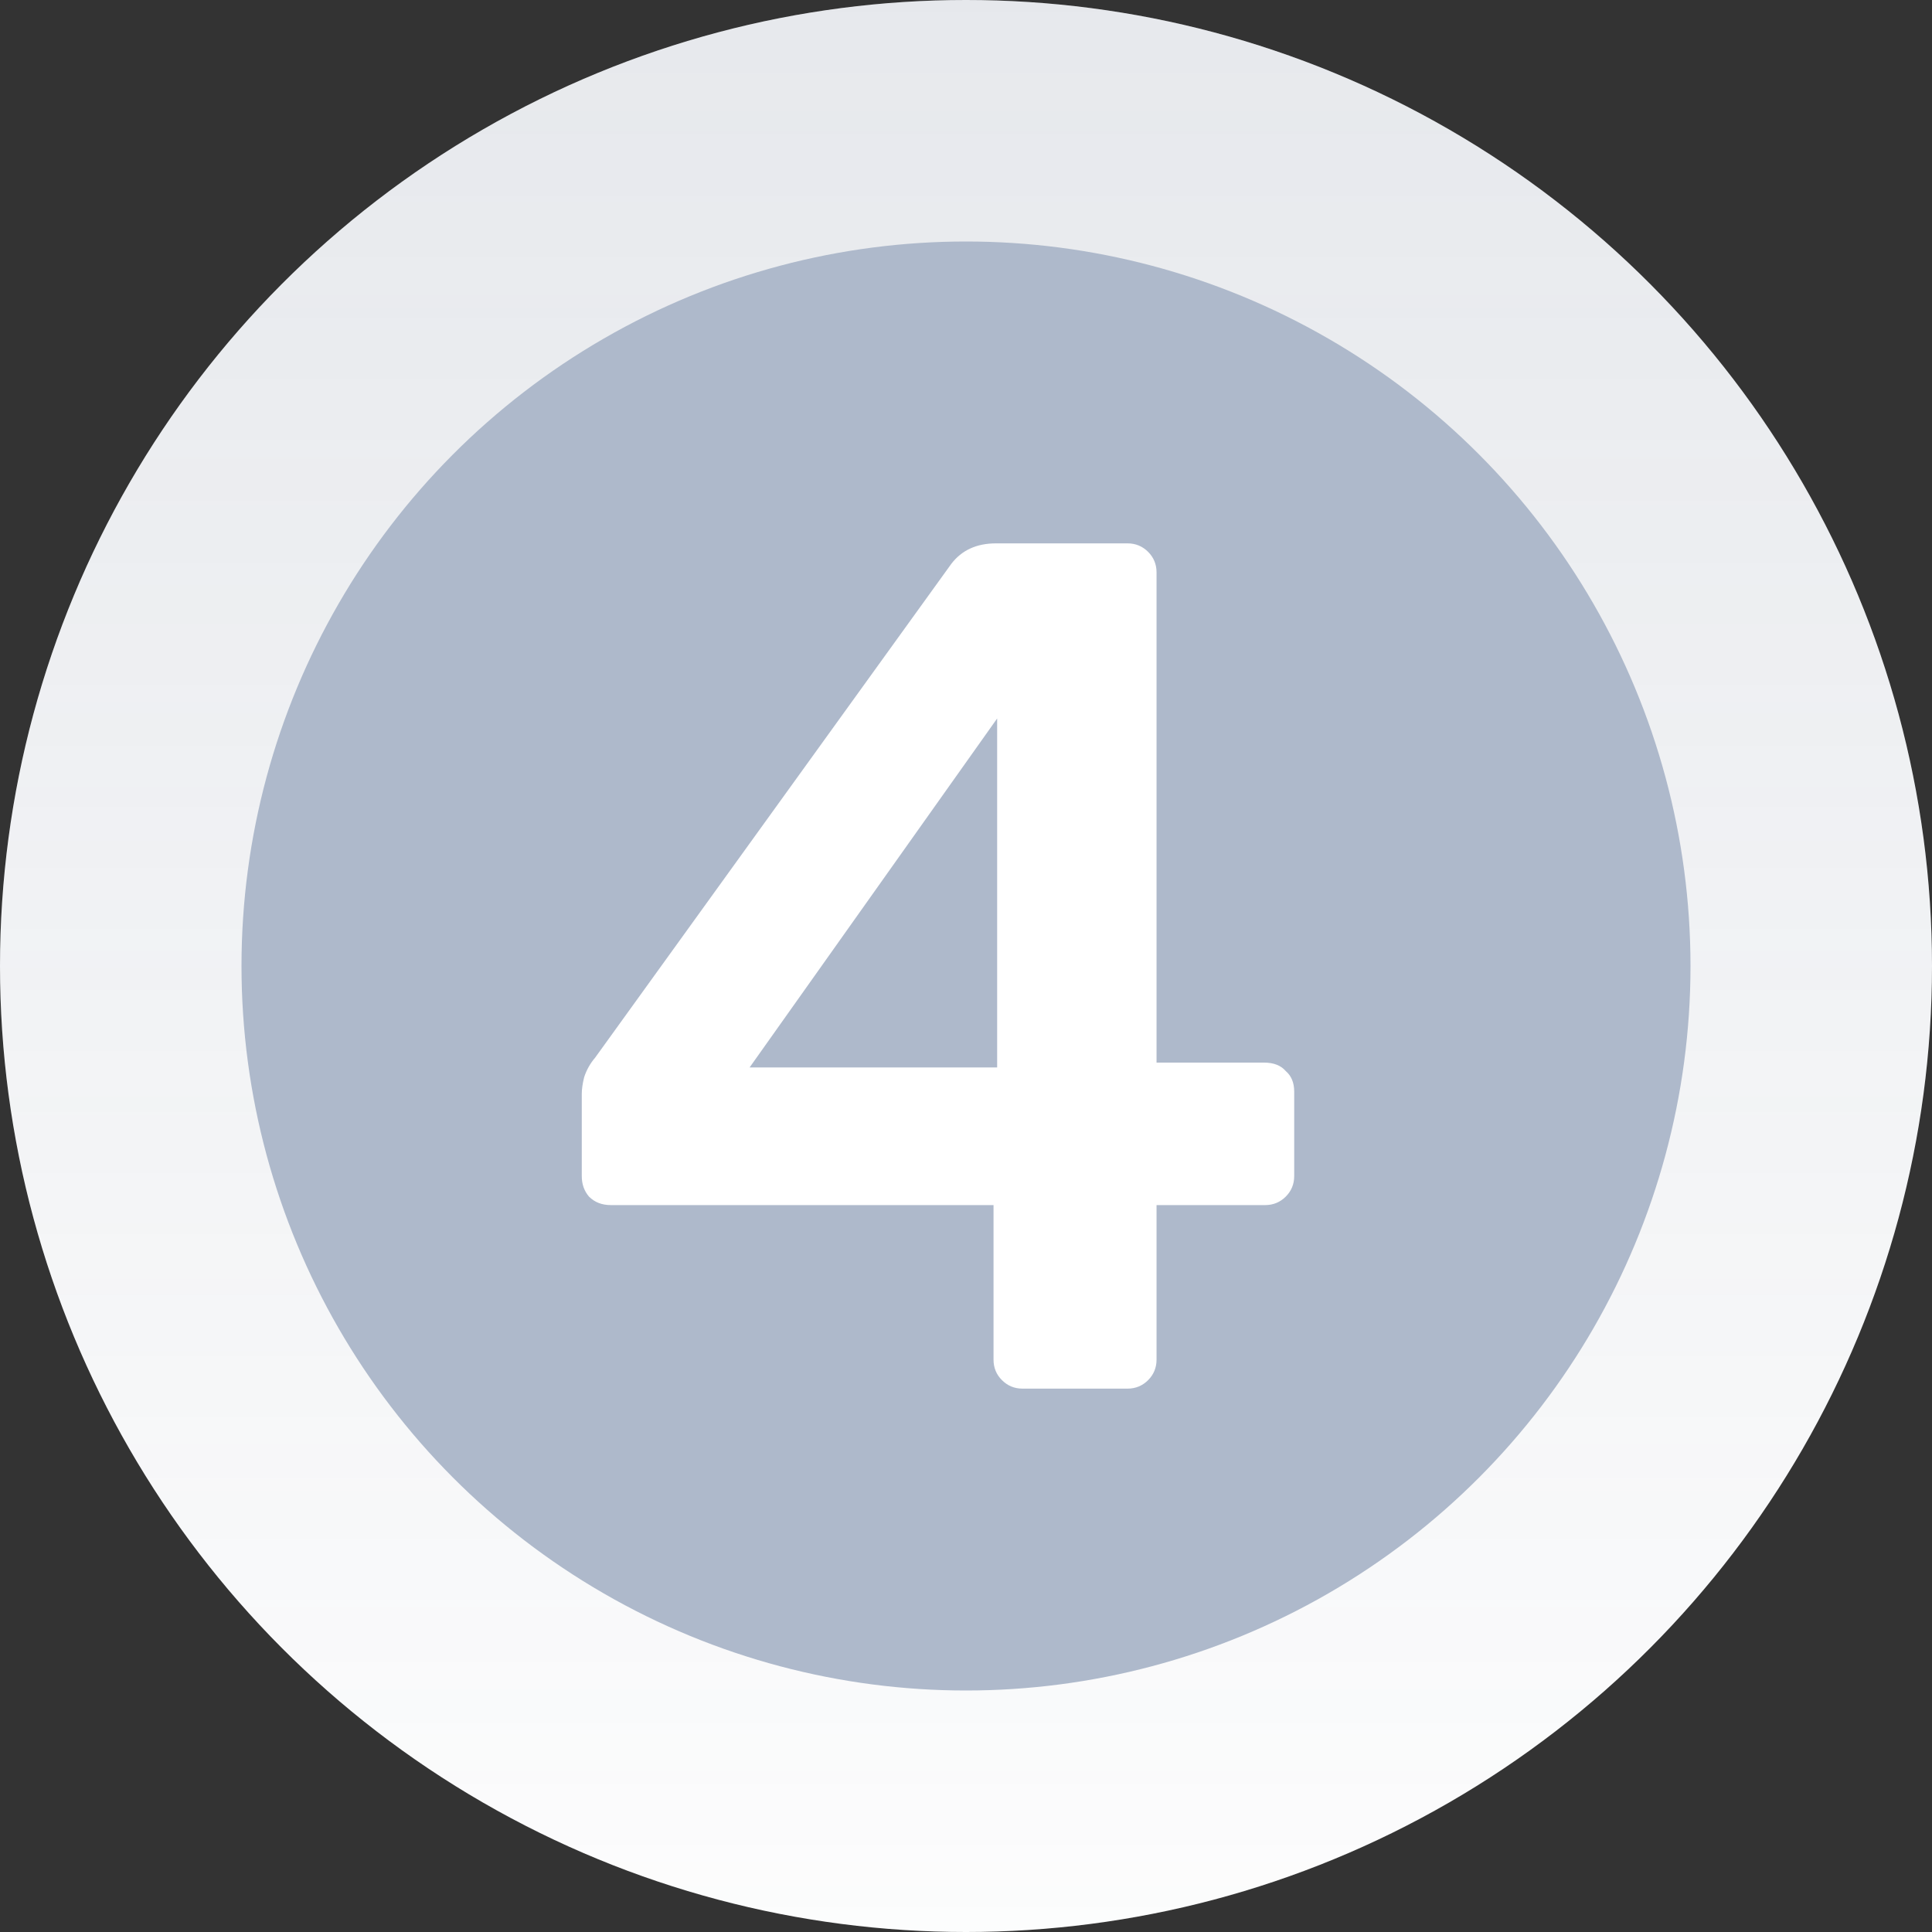 <svg width="32" height="32" viewBox="0 0 32 32" fill="none" xmlns="http://www.w3.org/2000/svg">
<rect x="0" y="0" width="32" height="32" fill="#333333" stroke="none"/>
<circle cx="16" cy="16" r="16" fill="white"/>
<circle cx="16" cy="16" r="16" fill="url(#paint0_linear_1656_6004)" fill-opacity="0.2"/>
<circle cx="16" cy="16" r="12" fill="#AEB9CB"/>
<path d="M16.936 23C16.802 23 16.689 22.953 16.596 22.86C16.502 22.767 16.456 22.653 16.456 22.52V19.96H10.116C9.969 19.96 9.849 19.913 9.756 19.82C9.676 19.727 9.636 19.613 9.636 19.48V18.12C9.636 18.04 9.649 17.947 9.676 17.84C9.716 17.72 9.776 17.613 9.856 17.52L15.756 9.34C15.929 9.113 16.176 9 16.496 9H18.676C18.809 9 18.922 9.047 19.016 9.14C19.109 9.233 19.156 9.347 19.156 9.48V17.6H20.936C21.096 17.6 21.216 17.647 21.296 17.74C21.389 17.82 21.436 17.933 21.436 18.08V19.48C21.436 19.613 21.389 19.727 21.296 19.82C21.202 19.913 21.089 19.96 20.956 19.96H19.156V22.52C19.156 22.653 19.109 22.767 19.016 22.86C18.922 22.953 18.809 23 18.676 23H16.936ZM12.416 17.68H16.516V11.9L12.416 17.68Z" fill="white"/>
<defs>
<linearGradient id="paint0_linear_1656_6004" x1="16" y1="0" x2="16" y2="32" gradientUnits="userSpaceOnUse">
<stop stop-color="#4F5F7A" stop-opacity="0.7"/>
<stop offset="1" stop-color="#4F5F7A" stop-opacity="0.08"/>
</linearGradient>
</defs>
</svg>
